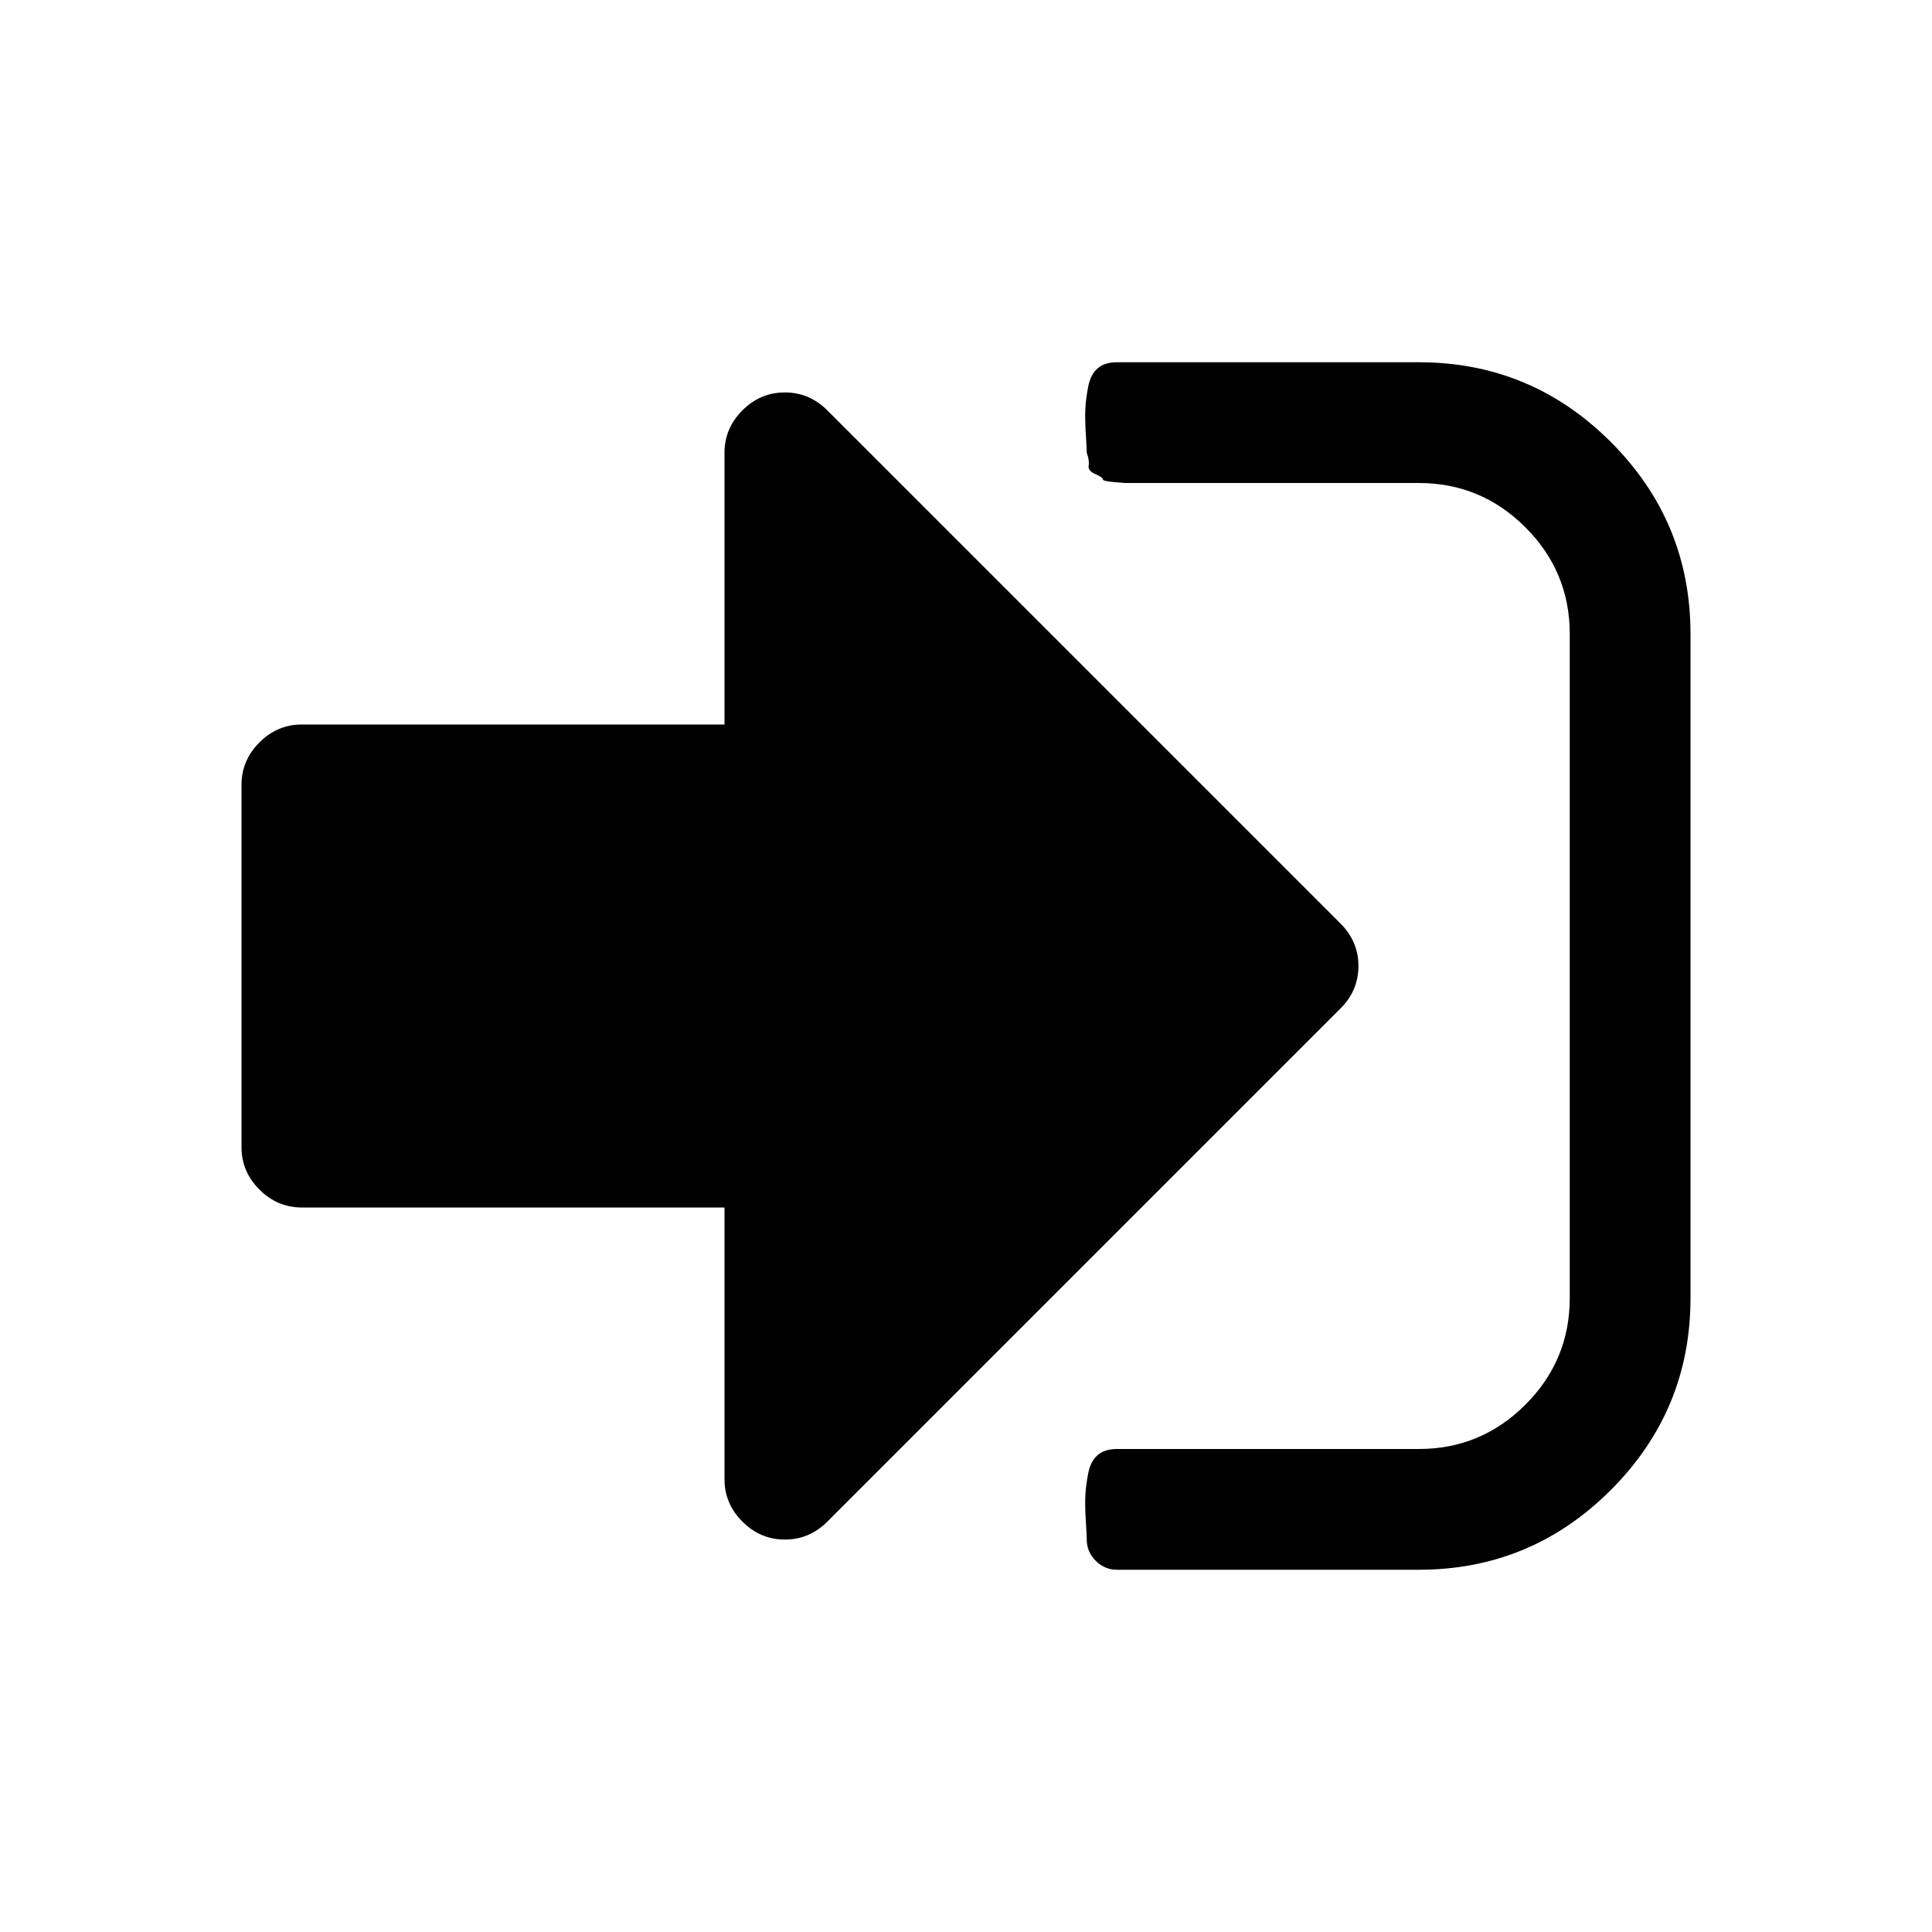 <?xml version="1.0" encoding="UTF-8"?>
<svg xmlns="http://www.w3.org/2000/svg" xmlns:xlink="http://www.w3.org/1999/xlink" width="2048" height="2048" viewBox="0 0 2048 2048" version="1.1">
<g>
<path d="M 1440 1024 C 1440 1041.332 1433.668 1056.332 1421 1069 L 877 1613 C 864.332 1625.668 849.332 1632 832 1632 C 814.668 1632 799.668 1625.668 787 1613 C 774.332 1600.332 768 1585.332 768 1568 L 768 1280 L 320 1280 C 302.668 1280 287.668 1273.668 275 1261 C 262.332 1248.332 256 1233.332 256 1216 L 256 832 C 256 814.668 262.332 799.668 275 787 C 287.668 774.332 302.668 768 320 768 L 768 768 L 768 480 C 768 462.668 774.332 447.668 787 435 C 799.668 422.332 814.668 416 832 416 C 849.332 416 864.332 422.332 877 435 L 1421 979 C 1433.668 991.668 1440 1006.668 1440 1024 Z M 1792 672 L 1792 1376 C 1792 1455.332 1763.832 1523.168 1707.5 1579.5 C 1651.168 1635.832 1583.332 1664 1504 1664 L 1184 1664 C 1175.332 1664 1167.832 1660.832 1161.5 1654.5 C 1155.168 1648.168 1152 1640.668 1152 1632 C 1152 1629.332 1151.668 1622.668 1151 1612 C 1150.332 1601.332 1150.168 1592.5 1150.5 1585.5 C 1150.832 1578.5 1151.832 1570.668 1153.5 1562 C 1155.168 1553.332 1158.5 1546.832 1163.5 1542.5 C 1168.5 1538.168 1175.332 1536 1184 1536 L 1504 1536 C 1548 1536 1585.668 1520.332 1617 1489 C 1648.332 1457.668 1664 1420 1664 1376 L 1664 672 C 1664 628 1648.332 590.332 1617 559 C 1585.668 527.668 1548 512 1504 512 L 1192 512 C 1192 512 1188.168 511.668 1180.5 511 C 1172.832 510.332 1169 509.332 1169 508 C 1169 506.668 1166.332 504.832 1161 502.5 C 1155.668 500.168 1153.332 497.168 1154 493.5 C 1154.668 489.832 1154 485.332 1152 480 C 1152 477.332 1151.668 470.668 1151 460 C 1150.332 449.332 1150.168 440.5 1150.5 433.5 C 1150.832 426.5 1151.832 418.668 1153.5 410 C 1155.168 401.332 1158.5 394.832 1163.5 390.5 C 1168.5 386.168 1175.332 384 1184 384 L 1504 384 C 1583.332 384 1651.168 412.168 1707.5 468.5 C 1763.832 524.832 1792 592.668 1792 672 Z M 1792 672 "/>
</g>
</svg>
